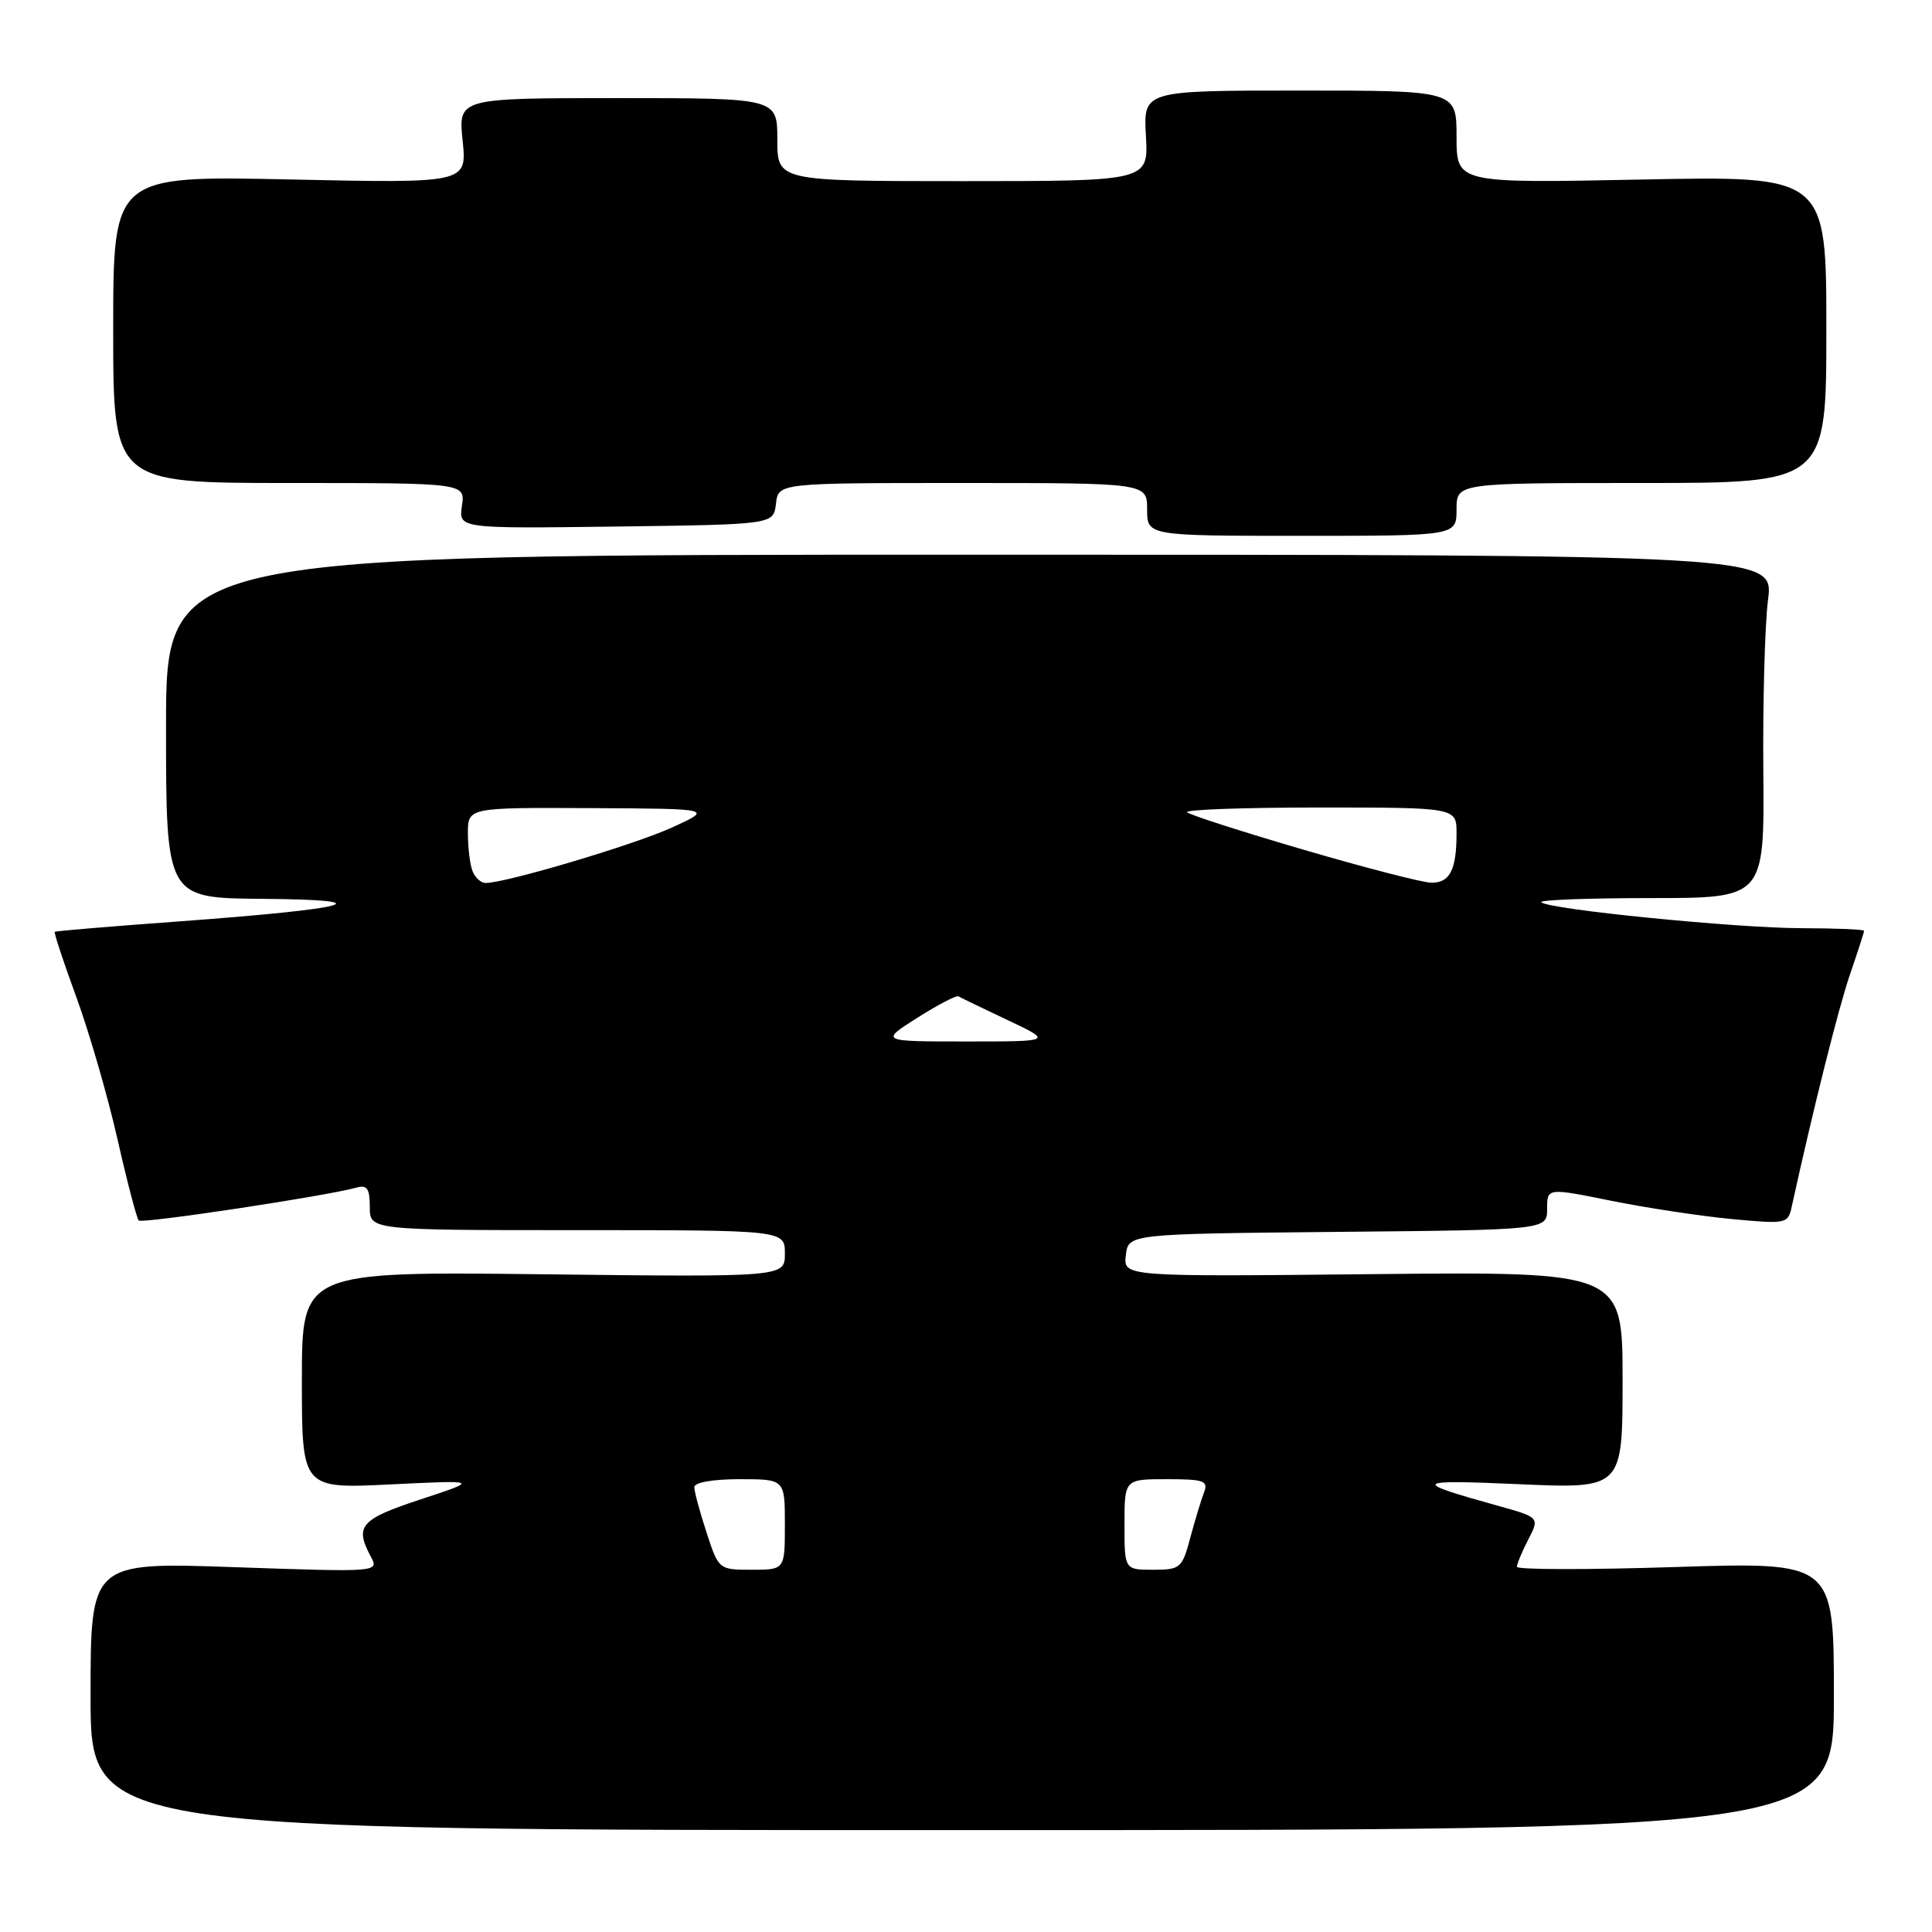 <?xml version="1.0" encoding="UTF-8" standalone="no"?>
<!DOCTYPE svg PUBLIC "-//W3C//DTD SVG 1.1//EN" "http://www.w3.org/Graphics/SVG/1.1/DTD/svg11.dtd" >
<svg xmlns="http://www.w3.org/2000/svg" xmlns:xlink="http://www.w3.org/1999/xlink" version="1.1" viewBox="0 0 256 256">
 <g >
 <path fill="currentColor"
d=" M 243.00 224.73 C 243.00 206.97 243.00 206.97 222.00 207.64 C 210.45 208.01 201.00 208.00 201.00 207.61 C 201.00 207.22 201.68 205.59 202.51 203.98 C 204.02 201.06 204.02 201.06 198.26 199.46 C 186.96 196.31 187.24 196.05 201.25 196.66 C 215.00 197.27 215.00 197.27 215.00 182.88 C 215.00 168.50 215.00 168.50 181.93 168.83 C 148.85 169.17 148.85 169.17 149.18 166.33 C 149.50 163.50 149.50 163.50 177.25 163.23 C 205.00 162.97 205.00 162.97 205.00 160.18 C 205.00 157.39 205.00 157.39 213.50 159.11 C 218.17 160.05 225.35 161.14 229.45 161.53 C 236.73 162.21 236.92 162.17 237.42 159.86 C 240.28 146.83 243.62 133.52 245.14 129.09 C 246.16 126.12 247.00 123.53 247.00 123.34 C 247.00 123.15 243.29 123.00 238.75 122.99 C 230.07 122.98 205.17 120.50 204.22 119.55 C 203.92 119.25 210.45 119.00 218.73 119.00 C 233.79 119.00 233.79 119.00 233.65 102.25 C 233.57 93.04 233.85 82.80 234.27 79.50 C 235.04 73.50 235.04 73.50 128.52 73.50 C 22.00 73.50 22.00 73.50 22.00 96.25 C 22.00 119.00 22.00 119.00 34.75 119.10 C 50.96 119.23 46.75 120.39 24.00 122.07 C 14.93 122.73 7.39 123.36 7.26 123.47 C 7.12 123.57 8.40 127.44 10.10 132.08 C 11.80 136.71 14.25 145.17 15.55 150.87 C 16.84 156.57 18.12 161.45 18.38 161.72 C 18.83 162.17 43.33 158.47 47.25 157.36 C 48.64 156.97 49.00 157.49 49.00 159.93 C 49.00 163.00 49.00 163.00 76.50 163.00 C 104.00 163.00 104.00 163.00 104.00 166.11 C 104.00 169.22 104.00 169.22 72.00 168.85 C 40.00 168.48 40.00 168.48 40.00 182.88 C 40.00 197.27 40.00 197.27 51.75 196.69 C 63.50 196.12 63.50 196.12 55.75 198.67 C 47.76 201.30 46.97 202.20 49.12 206.23 C 50.24 208.32 50.24 208.32 31.12 207.66 C 12.00 206.99 12.00 206.99 12.00 224.75 C 12.00 242.50 12.00 242.50 127.50 242.50 C 243.00 242.50 243.00 242.50 243.00 224.73 Z  M 193.00 67.50 C 193.00 64.00 193.00 64.00 217.50 64.00 C 242.00 64.00 242.00 64.00 242.00 43.65 C 242.00 23.30 242.00 23.30 217.50 23.79 C 193.00 24.28 193.00 24.28 193.00 18.14 C 193.00 12.00 193.00 12.00 172.25 12.00 C 151.50 12.00 151.50 12.00 151.84 18.00 C 152.18 24.00 152.18 24.00 127.59 24.00 C 103.00 24.00 103.00 24.00 103.00 18.50 C 103.00 13.00 103.00 13.00 81.86 13.00 C 60.72 13.00 60.72 13.00 61.30 18.64 C 61.88 24.28 61.88 24.28 38.44 23.78 C 15.00 23.28 15.00 23.28 15.00 43.64 C 15.00 64.00 15.00 64.00 38.33 64.00 C 61.65 64.00 61.65 64.00 61.21 67.02 C 60.77 70.04 60.77 70.04 81.63 69.77 C 102.50 69.50 102.50 69.50 102.82 66.75 C 103.13 64.00 103.13 64.00 127.57 64.00 C 152.00 64.00 152.00 64.00 152.00 67.50 C 152.00 71.00 152.00 71.00 172.50 71.00 C 193.00 71.00 193.00 71.00 193.00 67.50 Z  M 93.62 203.06 C 92.73 200.35 92.00 197.65 92.00 197.06 C 92.00 196.43 94.43 196.00 98.00 196.00 C 104.00 196.00 104.00 196.00 104.00 202.00 C 104.00 208.00 104.00 208.00 99.62 208.00 C 95.25 208.00 95.22 207.98 93.62 203.06 Z  M 149.00 202.00 C 149.00 196.00 149.00 196.00 154.61 196.00 C 159.54 196.00 160.13 196.21 159.54 197.75 C 159.17 198.71 158.35 201.41 157.72 203.75 C 156.64 207.80 156.41 208.00 152.79 208.00 C 149.00 208.00 149.00 208.00 149.00 202.00 Z  M 121.55 134.86 C 124.27 133.14 126.72 131.86 127.00 132.02 C 127.28 132.19 130.20 133.60 133.50 135.16 C 139.50 138.00 139.50 138.00 128.05 138.00 C 116.61 138.00 116.61 138.00 121.55 134.86 Z  M 62.61 115.42 C 62.27 114.55 62.00 112.30 62.00 110.42 C 62.00 107.00 62.00 107.00 78.25 107.08 C 94.50 107.16 94.50 107.16 89.02 109.66 C 84.00 111.95 67.06 116.99 64.36 117.00 C 63.73 117.00 62.94 116.29 62.61 115.42 Z  M 172.72 112.59 C 164.59 110.21 157.65 107.98 157.30 107.63 C 156.95 107.28 164.84 107.00 174.83 107.00 C 193.00 107.00 193.00 107.00 193.00 110.42 C 193.00 115.26 192.11 117.01 189.64 116.96 C 188.46 116.94 180.85 114.97 172.72 112.59 Z "/>
</g>
</svg>